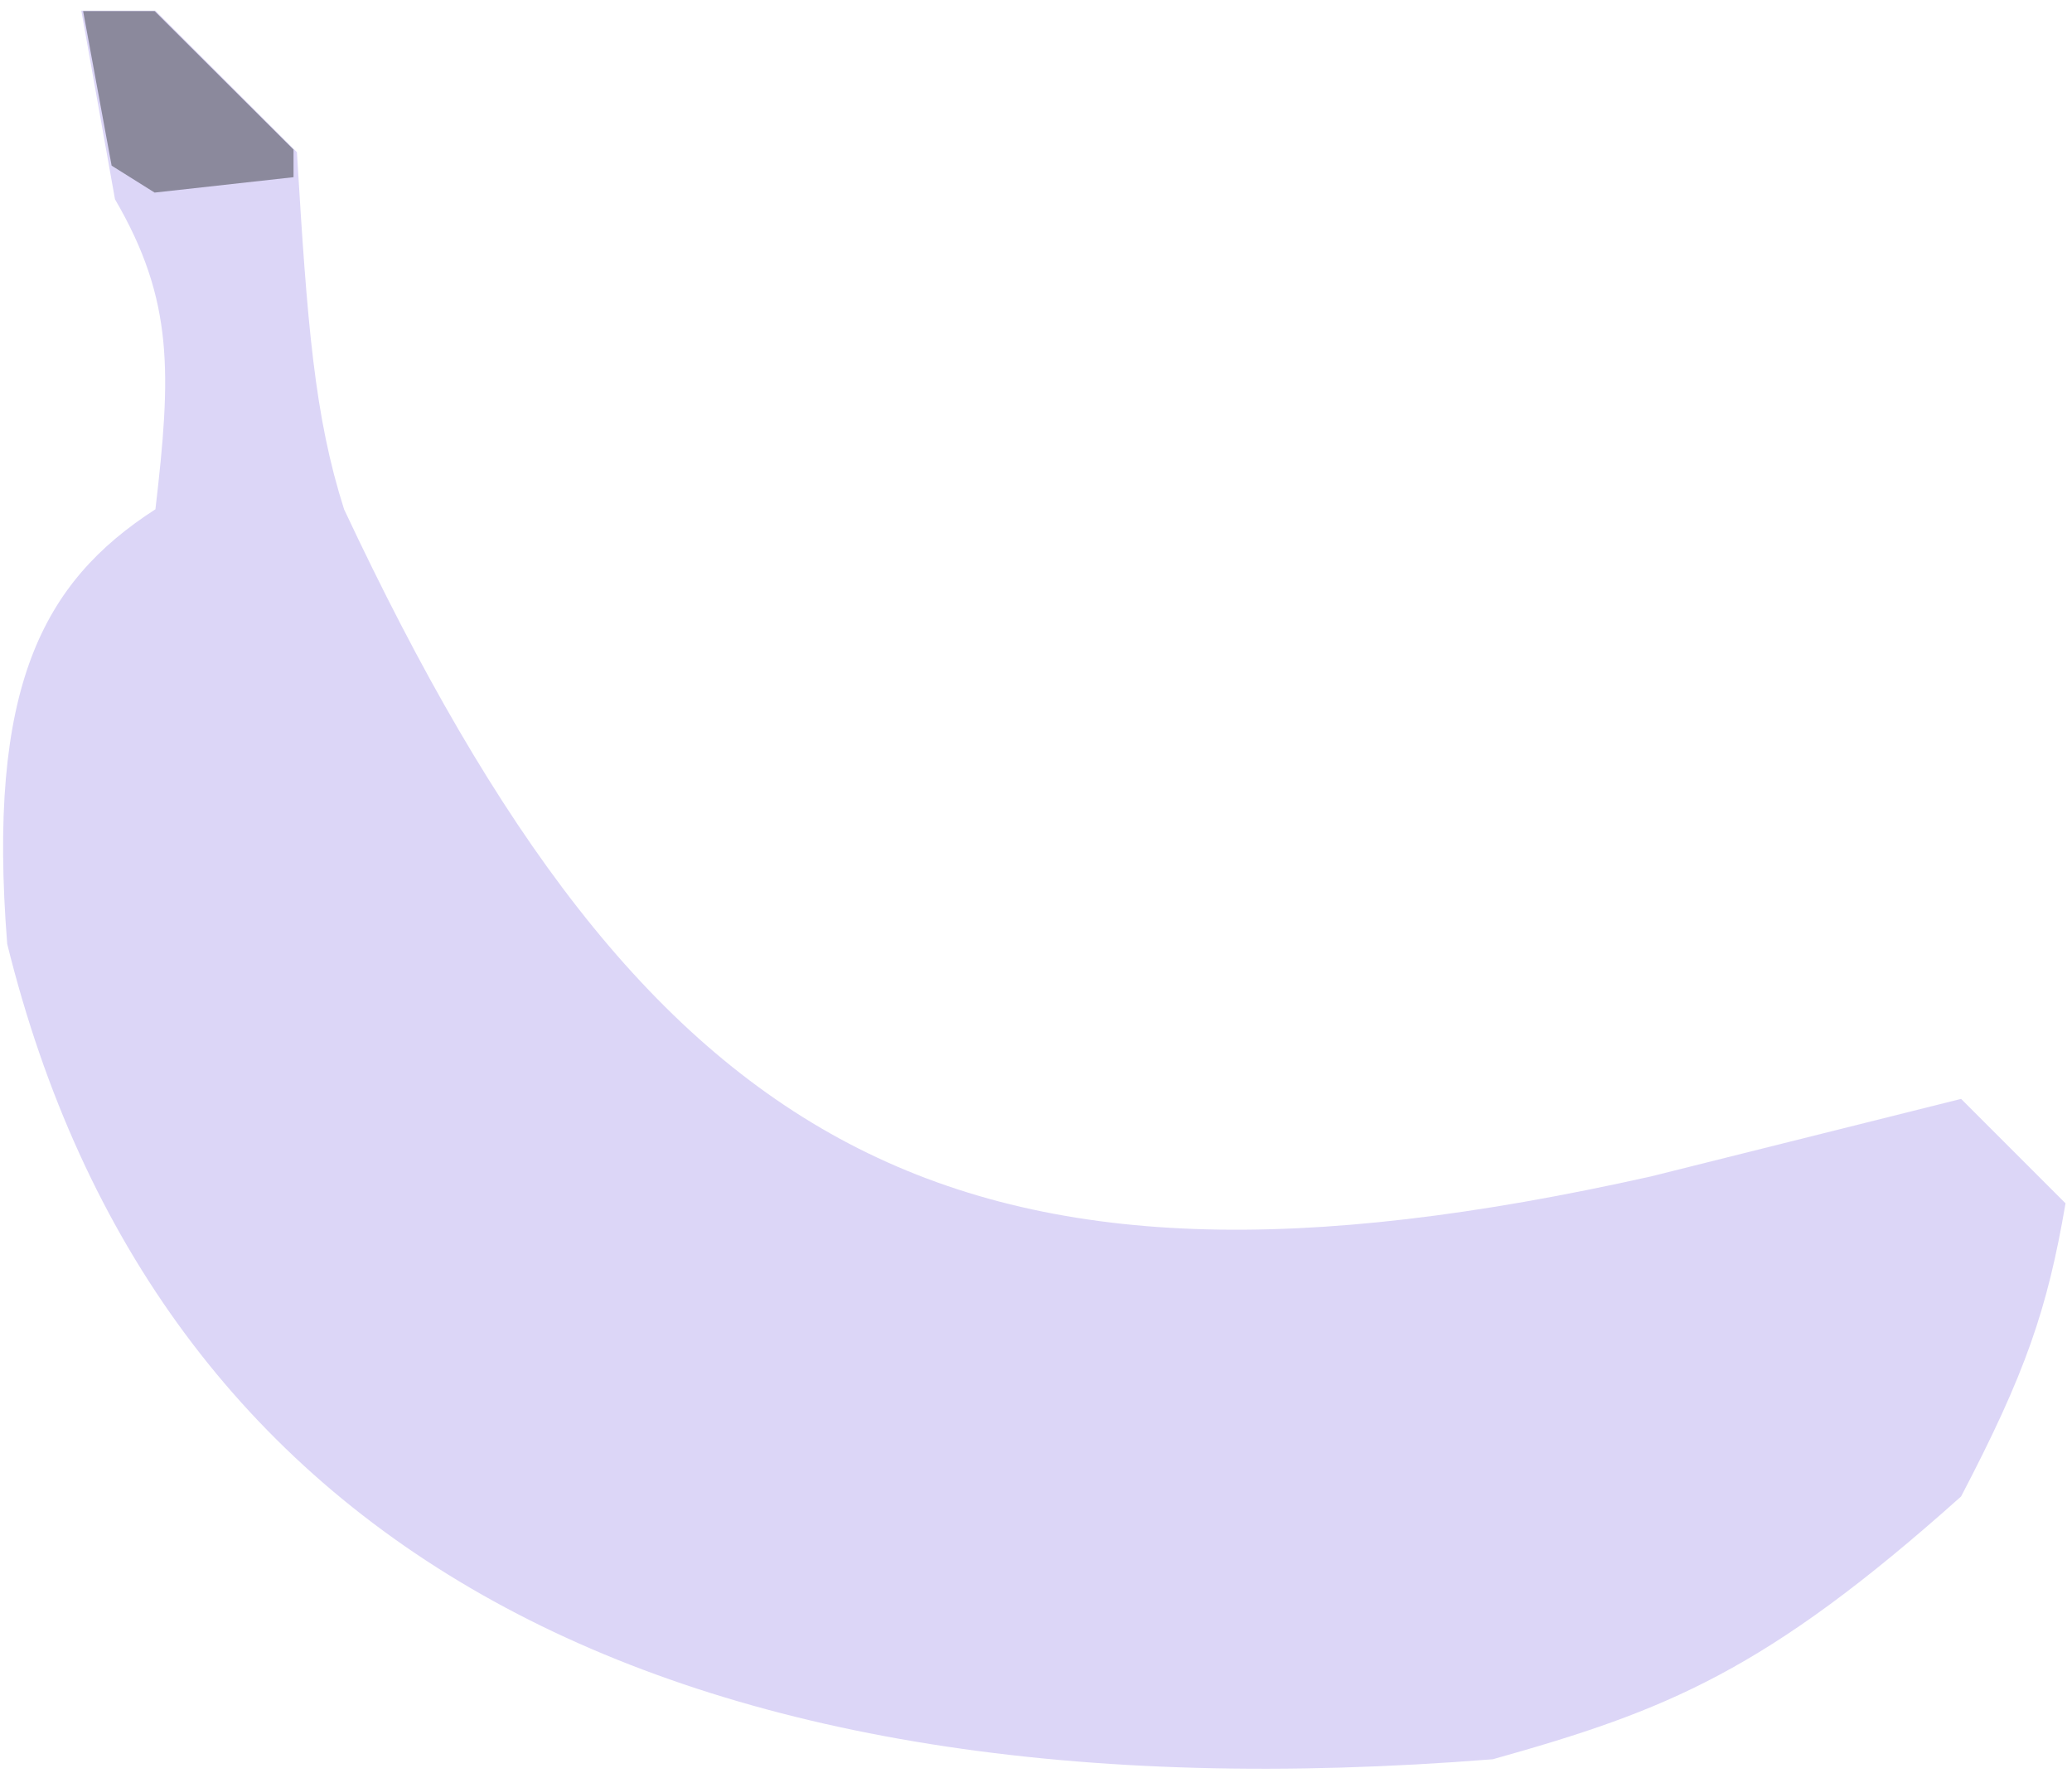 <svg width="187" height="160" viewBox="0 0 187 160" fill="none" xmlns="http://www.w3.org/2000/svg">
<path d="M176.991 99.165L186.416 108.59C184.78 118.165 182.801 123.925 176.991 135.041C159.343 150.824 150.379 154.372 134.73 158.756C59.708 164.739 14.027 139.298 0.65 85.179C-1.175 62.072 3.794 52.551 14.027 45.958C15.465 33.692 15.695 27.084 10.379 17.987L7.338 0.961H14.027L26.797 13.73C27.733 29.337 28.384 37.58 31.053 45.958C58.424 104.253 85.931 120.276 149.019 106.158L176.991 99.165Z" fill="#DCD6F7"/>
<path d="M13.955 17.38L26.492 15.99V13.5L13.955 1H7.5L10.074 14.947L13.955 17.38Z" fill="#8B899C"/>
</svg>
